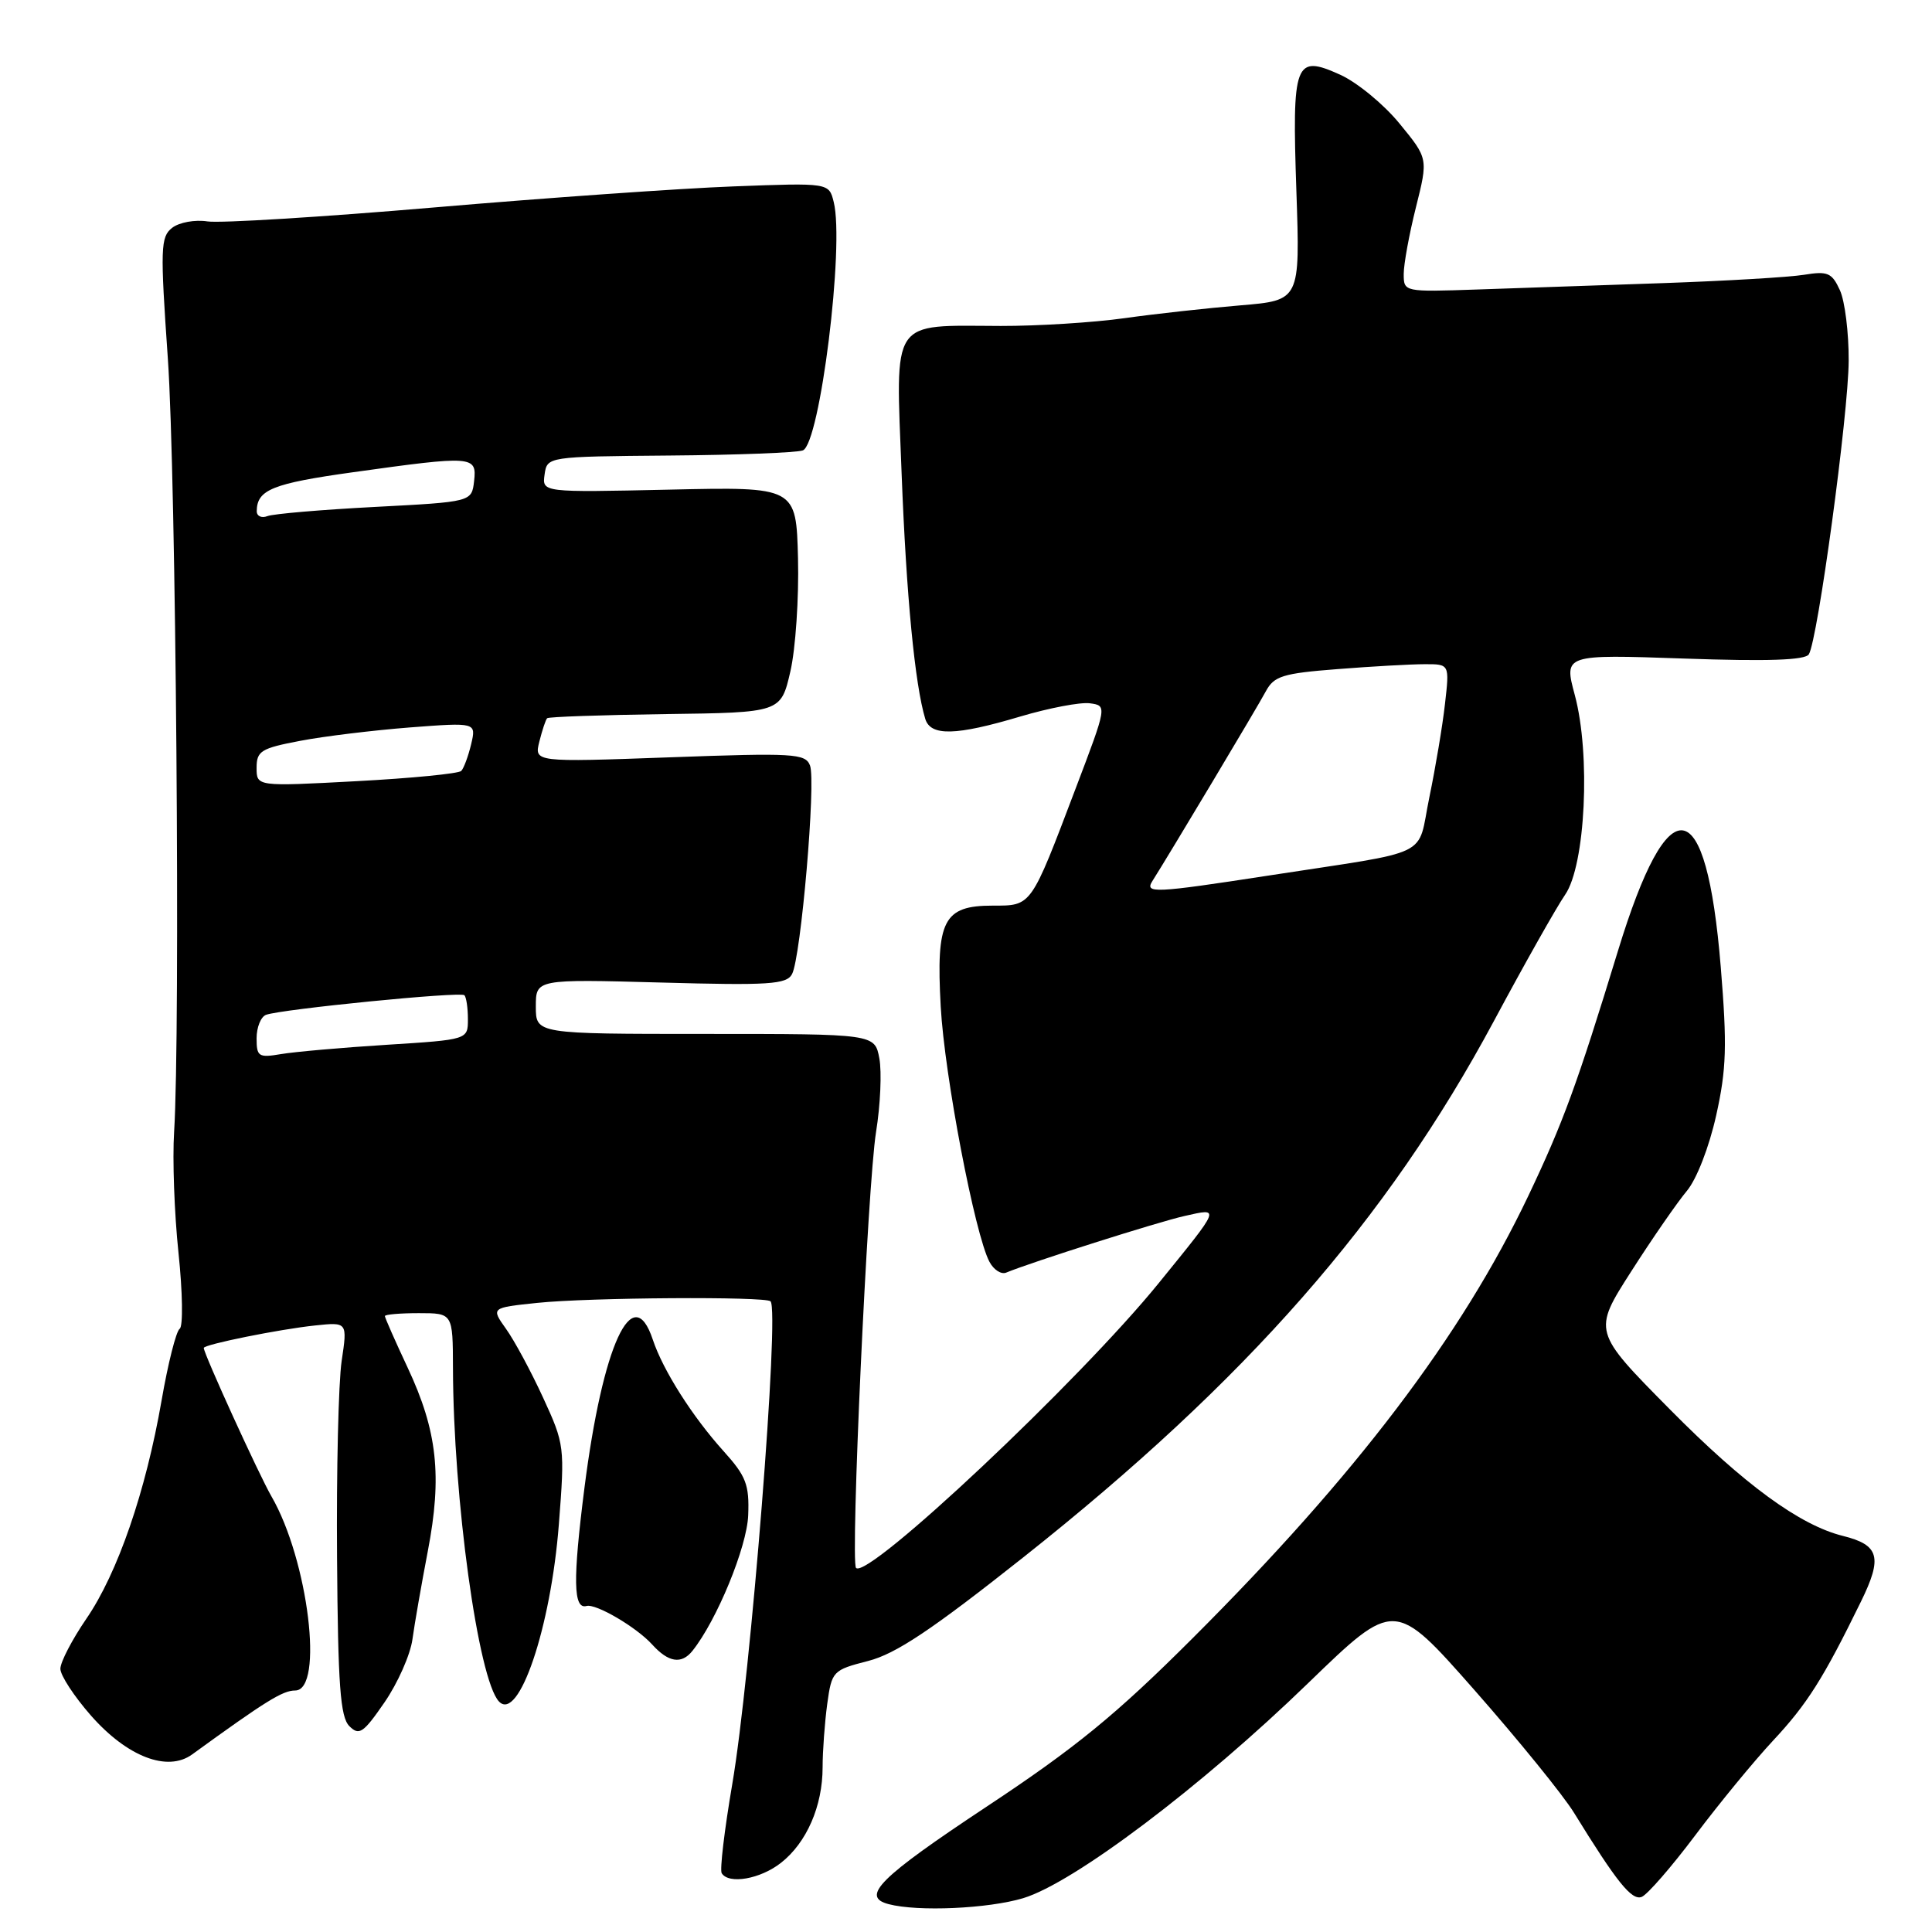 <?xml version="1.0" encoding="UTF-8" standalone="no"?>
<!DOCTYPE svg PUBLIC "-//W3C//DTD SVG 1.1//EN" "http://www.w3.org/Graphics/SVG/1.1/DTD/svg11.dtd" >
<svg xmlns="http://www.w3.org/2000/svg" xmlns:xlink="http://www.w3.org/1999/xlink" version="1.1" viewBox="0 0 256 256">
 <g >
 <path fill="currentColor"
d=" M 135.57 251.52 C 142.27 249.50 159.18 236.75 173.37 222.99 C 184.79 211.94 184.79 211.94 195.36 223.93 C 201.17 230.53 207.12 237.85 208.57 240.21 C 214.24 249.41 216.21 251.86 217.53 251.35 C 218.28 251.06 221.48 247.38 224.65 243.16 C 227.81 238.95 232.45 233.31 234.95 230.63 C 239.46 225.80 241.60 222.42 246.59 212.21 C 249.47 206.34 249.02 204.72 244.21 203.52 C 238.48 202.10 231.12 196.71 221.28 186.76 C 211.05 176.42 211.05 176.42 216.15 168.46 C 218.95 164.08 222.27 159.29 223.51 157.81 C 224.81 156.27 226.47 151.99 227.40 147.81 C 228.77 141.66 228.86 138.54 228.01 128.14 C 226.10 104.75 221.12 103.97 214.39 125.99 C 208.95 143.77 207.11 148.79 202.49 158.50 C 193.65 177.05 179.65 195.49 158.00 217.10 C 147.87 227.22 142.48 231.62 130.69 239.42 C 116.54 248.79 113.99 251.33 117.75 252.31 C 121.64 253.33 130.93 252.91 135.57 251.52 Z  M 103.49 246.83 C 106.89 244.16 109.00 239.31 109.00 234.17 C 109.00 232.03 109.28 228.26 109.61 225.80 C 110.21 221.43 110.35 221.29 115.02 220.09 C 118.70 219.15 123.46 215.97 135.65 206.31 C 165.16 182.92 183.77 161.71 197.94 135.31 C 202.01 127.71 206.27 120.17 207.39 118.55 C 210.08 114.65 210.79 99.99 208.67 92.10 C 207.22 86.71 207.22 86.71 223.11 87.26 C 234.21 87.65 239.20 87.48 239.68 86.70 C 240.86 84.80 244.93 54.84 244.96 47.80 C 244.98 44.11 244.46 39.91 243.80 38.46 C 242.74 36.14 242.18 35.90 239.05 36.41 C 237.10 36.73 228.75 37.22 220.50 37.51 C 212.25 37.79 201.11 38.17 195.75 38.36 C 186.04 38.69 186.00 38.69 186.00 36.30 C 186.00 34.99 186.73 31.01 187.62 27.46 C 189.24 21.00 189.24 21.00 185.45 16.38 C 183.37 13.83 179.83 10.92 177.58 9.90 C 171.56 7.18 171.19 8.15 171.78 25.39 C 172.27 39.80 172.27 39.80 164.38 40.46 C 160.05 40.82 153.12 41.58 149.00 42.16 C 144.88 42.74 137.50 43.20 132.60 43.19 C 117.86 43.14 118.67 41.93 119.47 62.77 C 120.09 78.96 121.23 90.72 122.60 95.25 C 123.31 97.57 126.65 97.49 135.20 94.94 C 139.01 93.81 143.15 93.02 144.41 93.19 C 146.70 93.50 146.70 93.50 142.52 104.50 C 136.54 120.26 136.72 120.00 131.52 120.00 C 125.01 120.00 124.02 121.94 124.65 133.37 C 125.15 142.52 129.18 163.59 131.11 167.20 C 131.67 168.26 132.67 168.90 133.32 168.63 C 136.55 167.28 153.47 161.90 156.98 161.12 C 161.73 160.05 161.82 159.82 153.57 169.98 C 143.08 182.92 115.00 209.34 113.43 207.76 C 112.66 207.00 114.96 157.00 116.08 150.00 C 116.66 146.43 116.85 142.04 116.52 140.25 C 115.91 137.00 115.91 137.00 93.45 137.00 C 71.00 137.00 71.00 137.00 71.00 133.37 C 71.00 129.74 71.00 129.74 87.56 130.19 C 101.91 130.59 104.23 130.44 104.95 129.07 C 106.13 126.86 108.14 103.53 107.33 101.43 C 106.72 99.84 105.18 99.75 88.73 100.35 C 70.78 101.00 70.78 101.00 71.47 98.25 C 71.85 96.74 72.31 95.35 72.50 95.17 C 72.68 94.98 79.73 94.74 88.15 94.62 C 103.47 94.42 103.47 94.42 104.73 88.96 C 105.42 85.96 105.87 79.22 105.74 74.00 C 105.50 64.50 105.50 64.50 88.66 64.88 C 71.83 65.25 71.83 65.25 72.16 62.88 C 72.50 60.50 72.50 60.50 88.73 60.36 C 97.66 60.29 105.60 59.98 106.38 59.68 C 108.65 58.81 111.92 32.51 110.47 26.76 C 109.84 24.22 109.84 24.22 97.17 24.70 C 90.20 24.96 72.35 26.22 57.50 27.49 C 42.65 28.76 29.15 29.59 27.50 29.34 C 25.85 29.08 23.74 29.46 22.81 30.19 C 21.27 31.39 21.22 32.87 22.24 47.50 C 23.32 62.95 23.91 136.73 23.07 150.00 C 22.84 153.57 23.10 160.78 23.65 166.00 C 24.20 171.22 24.27 175.76 23.81 176.07 C 23.34 176.38 22.26 180.66 21.41 185.57 C 19.32 197.62 15.59 208.46 11.43 214.51 C 9.55 217.26 8.00 220.24 8.00 221.12 C 8.00 222.00 9.83 224.79 12.06 227.33 C 16.87 232.79 22.20 234.84 25.46 232.47 C 35.23 225.38 37.46 224.00 39.11 224.00 C 42.96 224.00 40.85 206.71 35.97 198.28 C 34.33 195.45 27.00 179.38 27.00 178.61 C 27.00 178.15 37.07 176.12 41.77 175.63 C 46.04 175.18 46.04 175.18 45.27 180.34 C 44.85 183.18 44.57 194.89 44.66 206.37 C 44.78 223.30 45.09 227.52 46.29 228.72 C 47.59 230.02 48.14 229.65 50.95 225.57 C 52.70 223.03 54.37 219.27 54.65 217.22 C 54.93 215.17 55.85 209.91 56.69 205.52 C 58.60 195.58 57.95 189.62 54.03 181.25 C 52.36 177.69 51.00 174.60 51.00 174.39 C 51.00 174.17 53.02 174.00 55.50 174.00 C 60.00 174.00 60.00 174.00 60.02 181.25 C 60.06 198.52 63.36 222.51 66.11 225.45 C 68.73 228.25 72.99 215.67 74.05 202.00 C 74.85 191.71 74.81 191.38 71.96 185.19 C 70.36 181.71 68.15 177.61 67.05 176.08 C 65.06 173.28 65.06 173.28 71.18 172.64 C 78.06 171.92 101.43 171.77 102.10 172.43 C 103.32 173.65 99.47 222.18 97.02 236.46 C 95.99 242.49 95.36 247.78 95.63 248.21 C 96.56 249.72 100.75 248.99 103.49 246.83 Z  M 91.75 218.75 C 94.98 214.71 98.98 204.98 99.14 200.78 C 99.30 196.73 98.86 195.59 95.89 192.30 C 91.74 187.70 87.85 181.57 86.50 177.51 C 83.85 169.52 79.86 178.18 77.44 197.17 C 75.89 209.37 75.96 213.29 77.72 212.80 C 78.97 212.46 84.33 215.61 86.41 217.90 C 88.57 220.29 90.30 220.56 91.75 218.75 Z  M 34.00 137.58 C 34.00 136.13 34.56 134.73 35.25 134.47 C 37.30 133.72 61.03 131.36 61.53 131.87 C 61.79 132.12 62.00 133.55 62.00 135.05 C 62.00 137.76 62.00 137.76 51.25 138.44 C 45.34 138.81 39.04 139.37 37.25 139.67 C 34.26 140.18 34.00 140.01 34.00 137.58 Z  M 152.70 116.74 C 154.87 113.32 166.66 93.62 167.73 91.60 C 168.82 89.58 169.97 89.22 177.23 88.66 C 181.78 88.30 186.98 88.01 188.78 88.01 C 192.07 88.00 192.07 88.00 191.47 93.25 C 191.15 96.14 190.21 101.71 189.40 105.63 C 187.70 113.83 190.23 112.60 168.00 116.03 C 152.93 118.35 151.64 118.41 152.70 116.74 Z  M 34.00 101.74 C 34.00 99.51 34.59 99.15 39.75 98.17 C 42.91 97.56 49.46 96.77 54.30 96.39 C 63.11 95.72 63.11 95.72 62.43 98.61 C 62.05 100.20 61.46 101.79 61.12 102.15 C 60.78 102.51 54.54 103.12 47.25 103.51 C 34.00 104.22 34.00 104.22 34.00 101.74 Z  M 34.02 67.72 C 34.05 64.89 36.11 64.06 46.80 62.57 C 62.70 60.35 63.20 60.39 62.82 63.75 C 62.50 66.50 62.50 66.50 49.68 67.17 C 42.64 67.54 36.22 68.08 35.43 68.39 C 34.65 68.69 34.01 68.39 34.02 67.72 Z "/>
</g>
</svg>